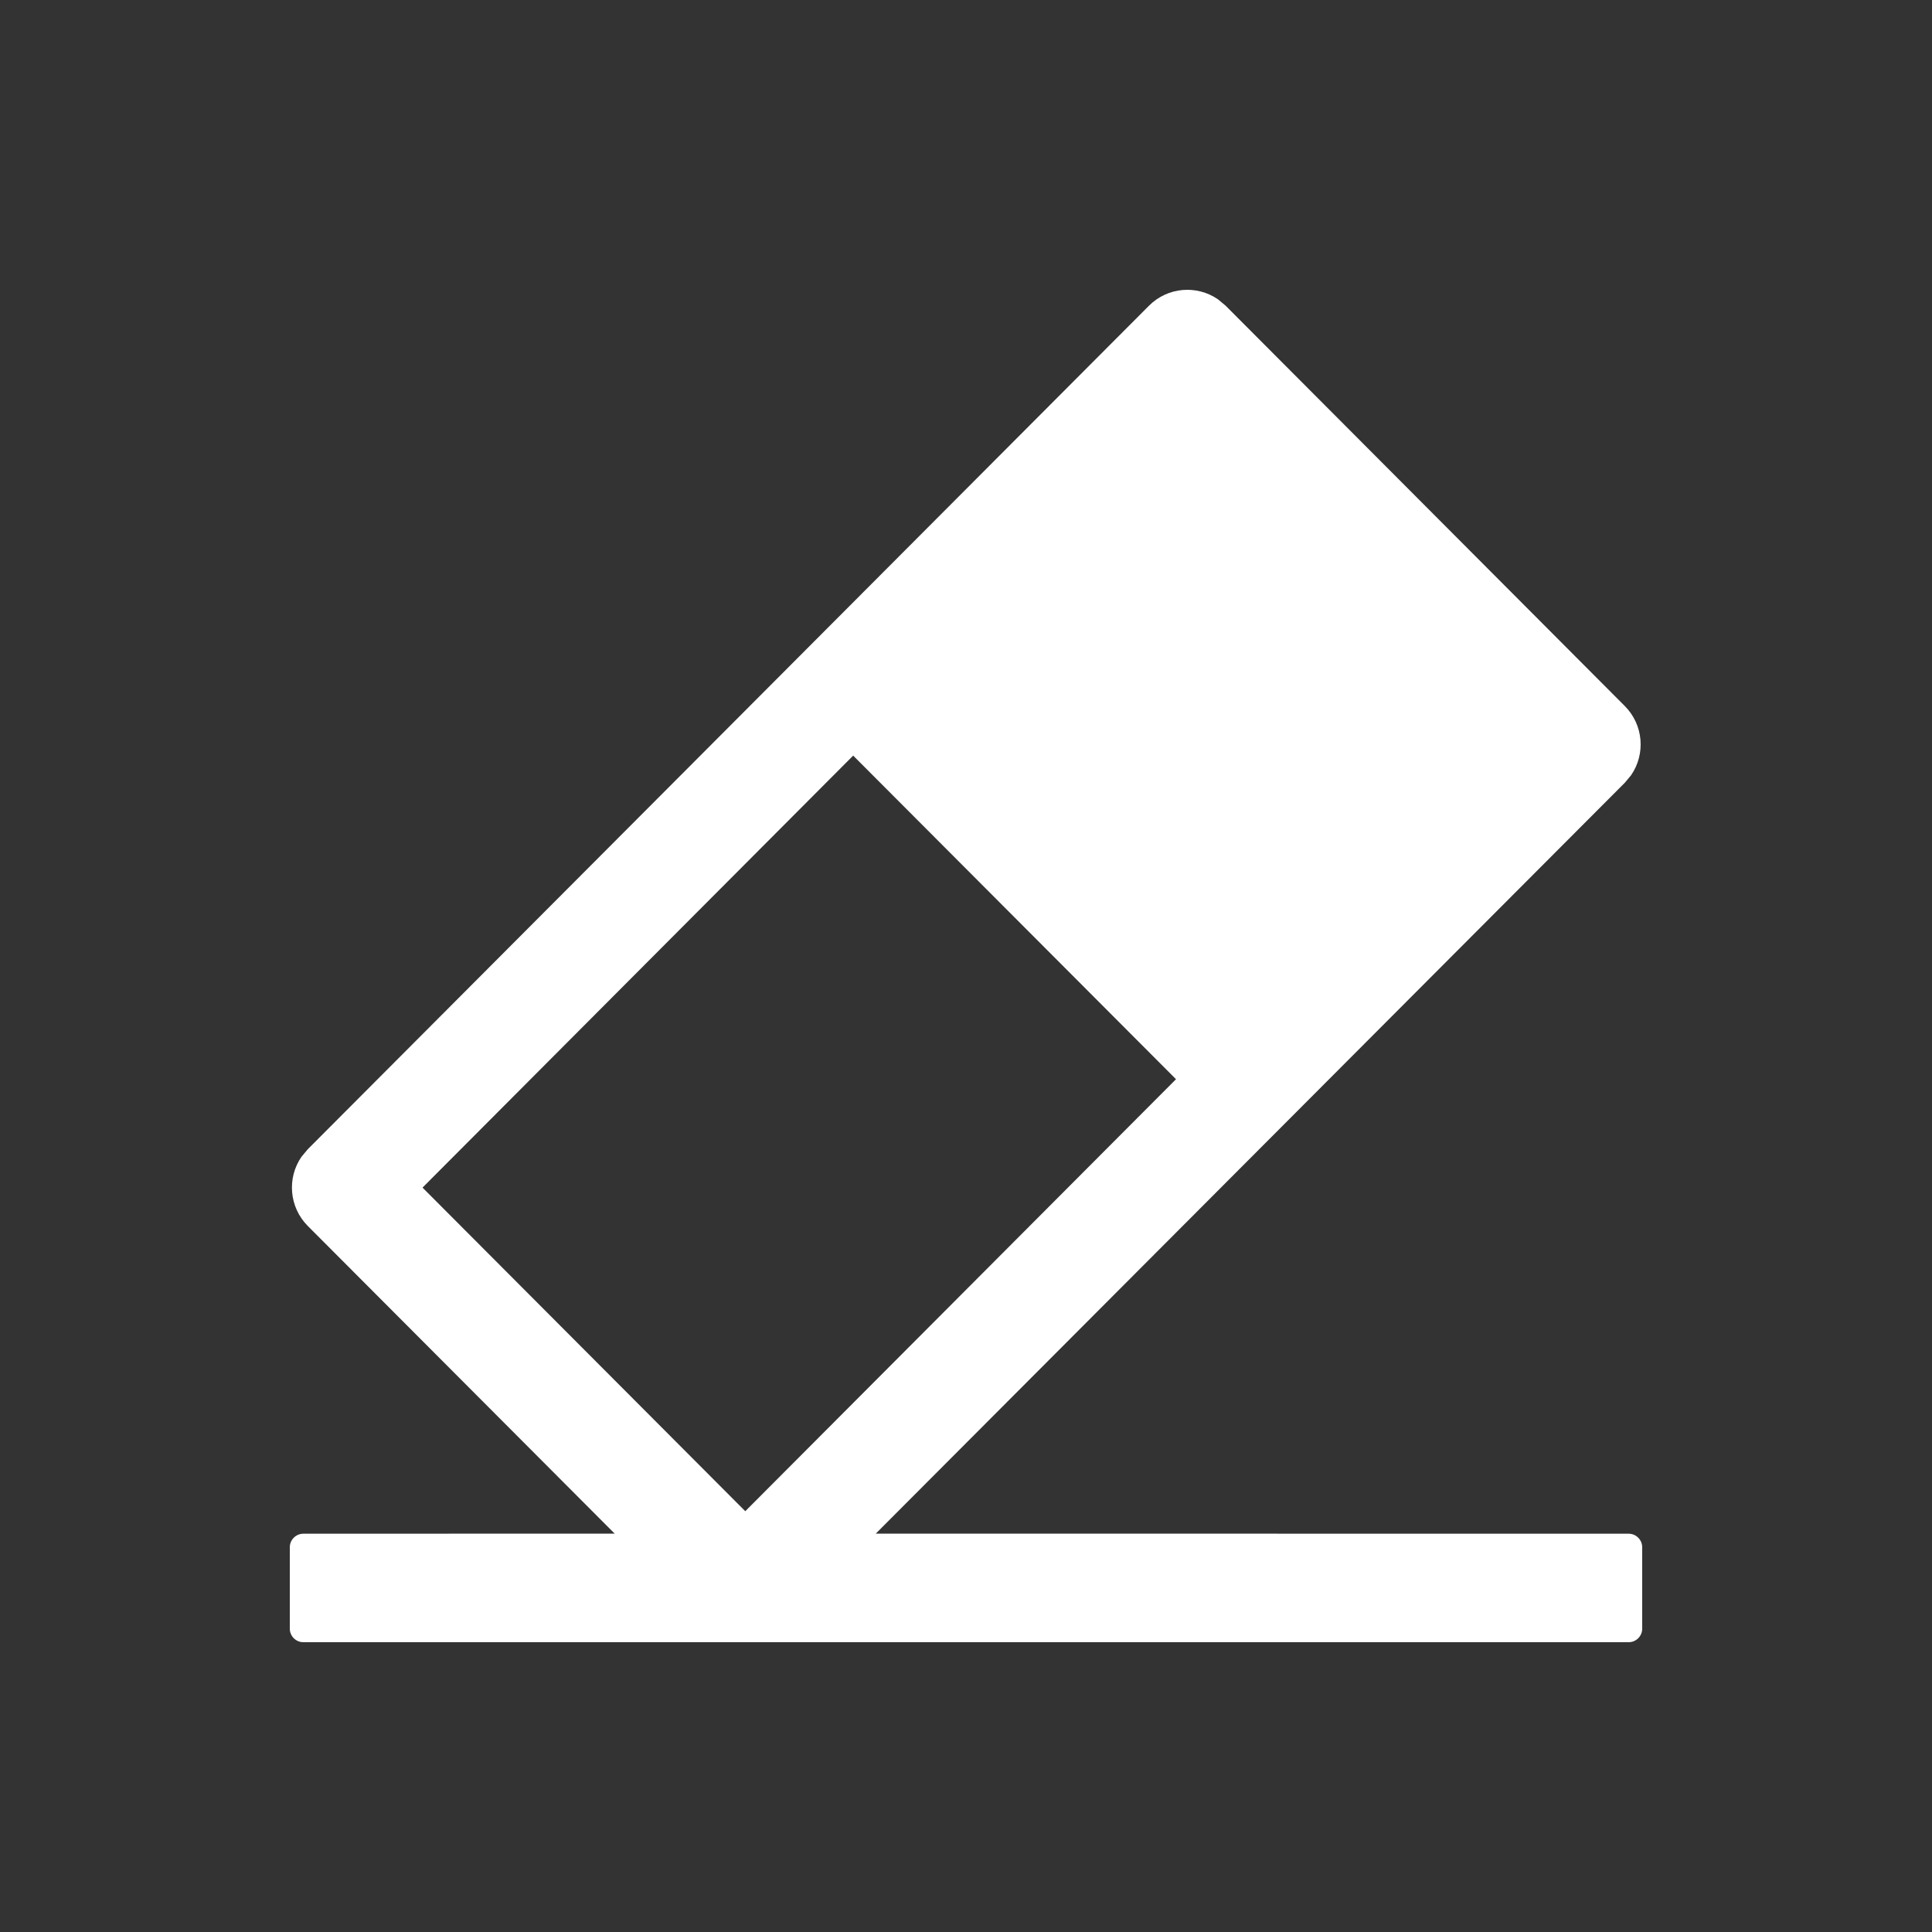 <?xml version="1.0" encoding="UTF-8"?>
<svg width="20px" height="20px" viewBox="0 0 20 20" version="1.1" xmlns="http://www.w3.org/2000/svg" xmlns:xlink="http://www.w3.org/1999/xlink">
    <rect x="0" y="0" width="20" height="20" fill="#333333" stroke="none"/>
    <title></title>
    <g id="" stroke="none" stroke-width="1" fill="none" fill-rule="evenodd">
        <g id="" transform="translate(-116, -139)">
            <g id="" transform="translate(40, 100)">
                <g id="" transform="translate(76, 39)">
                    <rect id="" x="0" y="0" width="20" height="20"></rect>
                    <g id="" transform="translate(3, 3)" fill="#FFFFFF" fill-rule="nonzero">
                        <path d="M9.609,0.099 L9.687,0.164 L13.82,4.309 C14.014,4.504 14.036,4.806 13.885,5.025 L13.82,5.103 L6.066,12.876 L13.86,12.877 C13.937,12.877 14,12.94 14,13.017 L14,13.86 C14,13.937 13.937,14 13.86,14 L0.14,14 C0.063,14 0,13.937 0,13.86 L0,13.017 C0,12.94 0.063,12.877 0.14,12.877 L3.363,12.876 L0.186,9.691 C-0.008,9.496 -0.03,9.193 0.121,8.975 L0.186,8.897 L8.895,0.164 C9.089,-0.03 9.391,-0.052 9.609,0.099 Z M5.832,4.822 L1.374,9.294 L4.715,12.644 L9.174,8.172 L5.832,4.822 Z" id=""></path>
                    </g>
                </g>
            </g>
        </g>
    </g>
</svg>